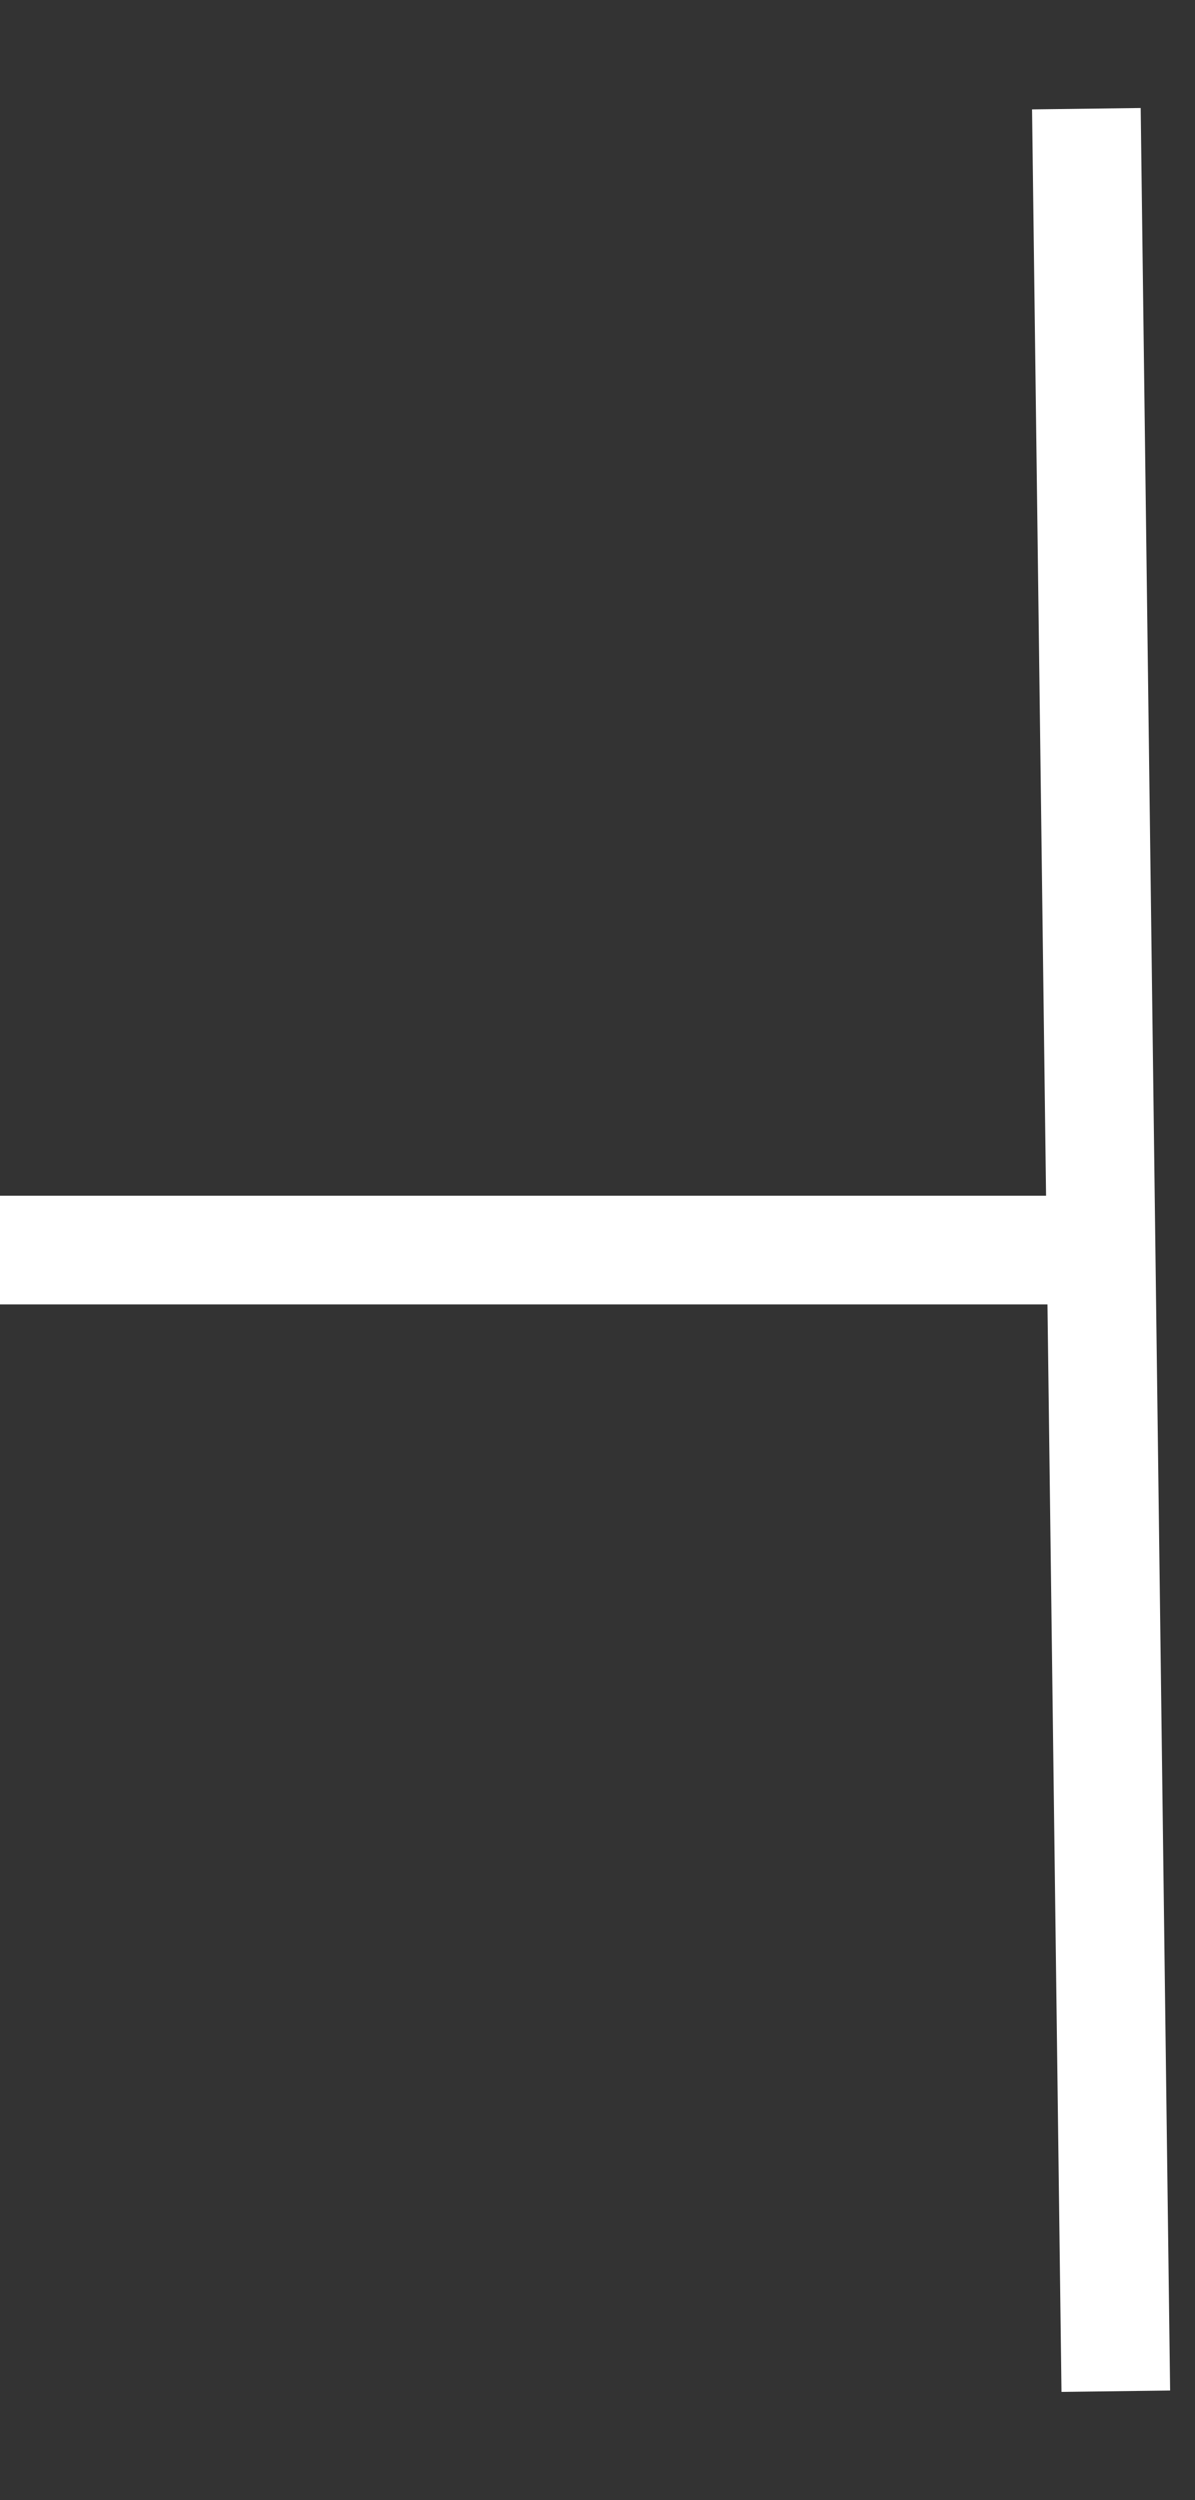 <svg width="11" height="23" viewBox="0 0 11 23" fill="none" xmlns="http://www.w3.org/2000/svg">
<rect x="0" y="0" width="11" height="23" fill="#333333" stroke="none"/>
<path d="M0 11.5L10.5 11.5" stroke="white"/>
<path d="M10 1L10.271 21.998" stroke="white"/>
</svg>
